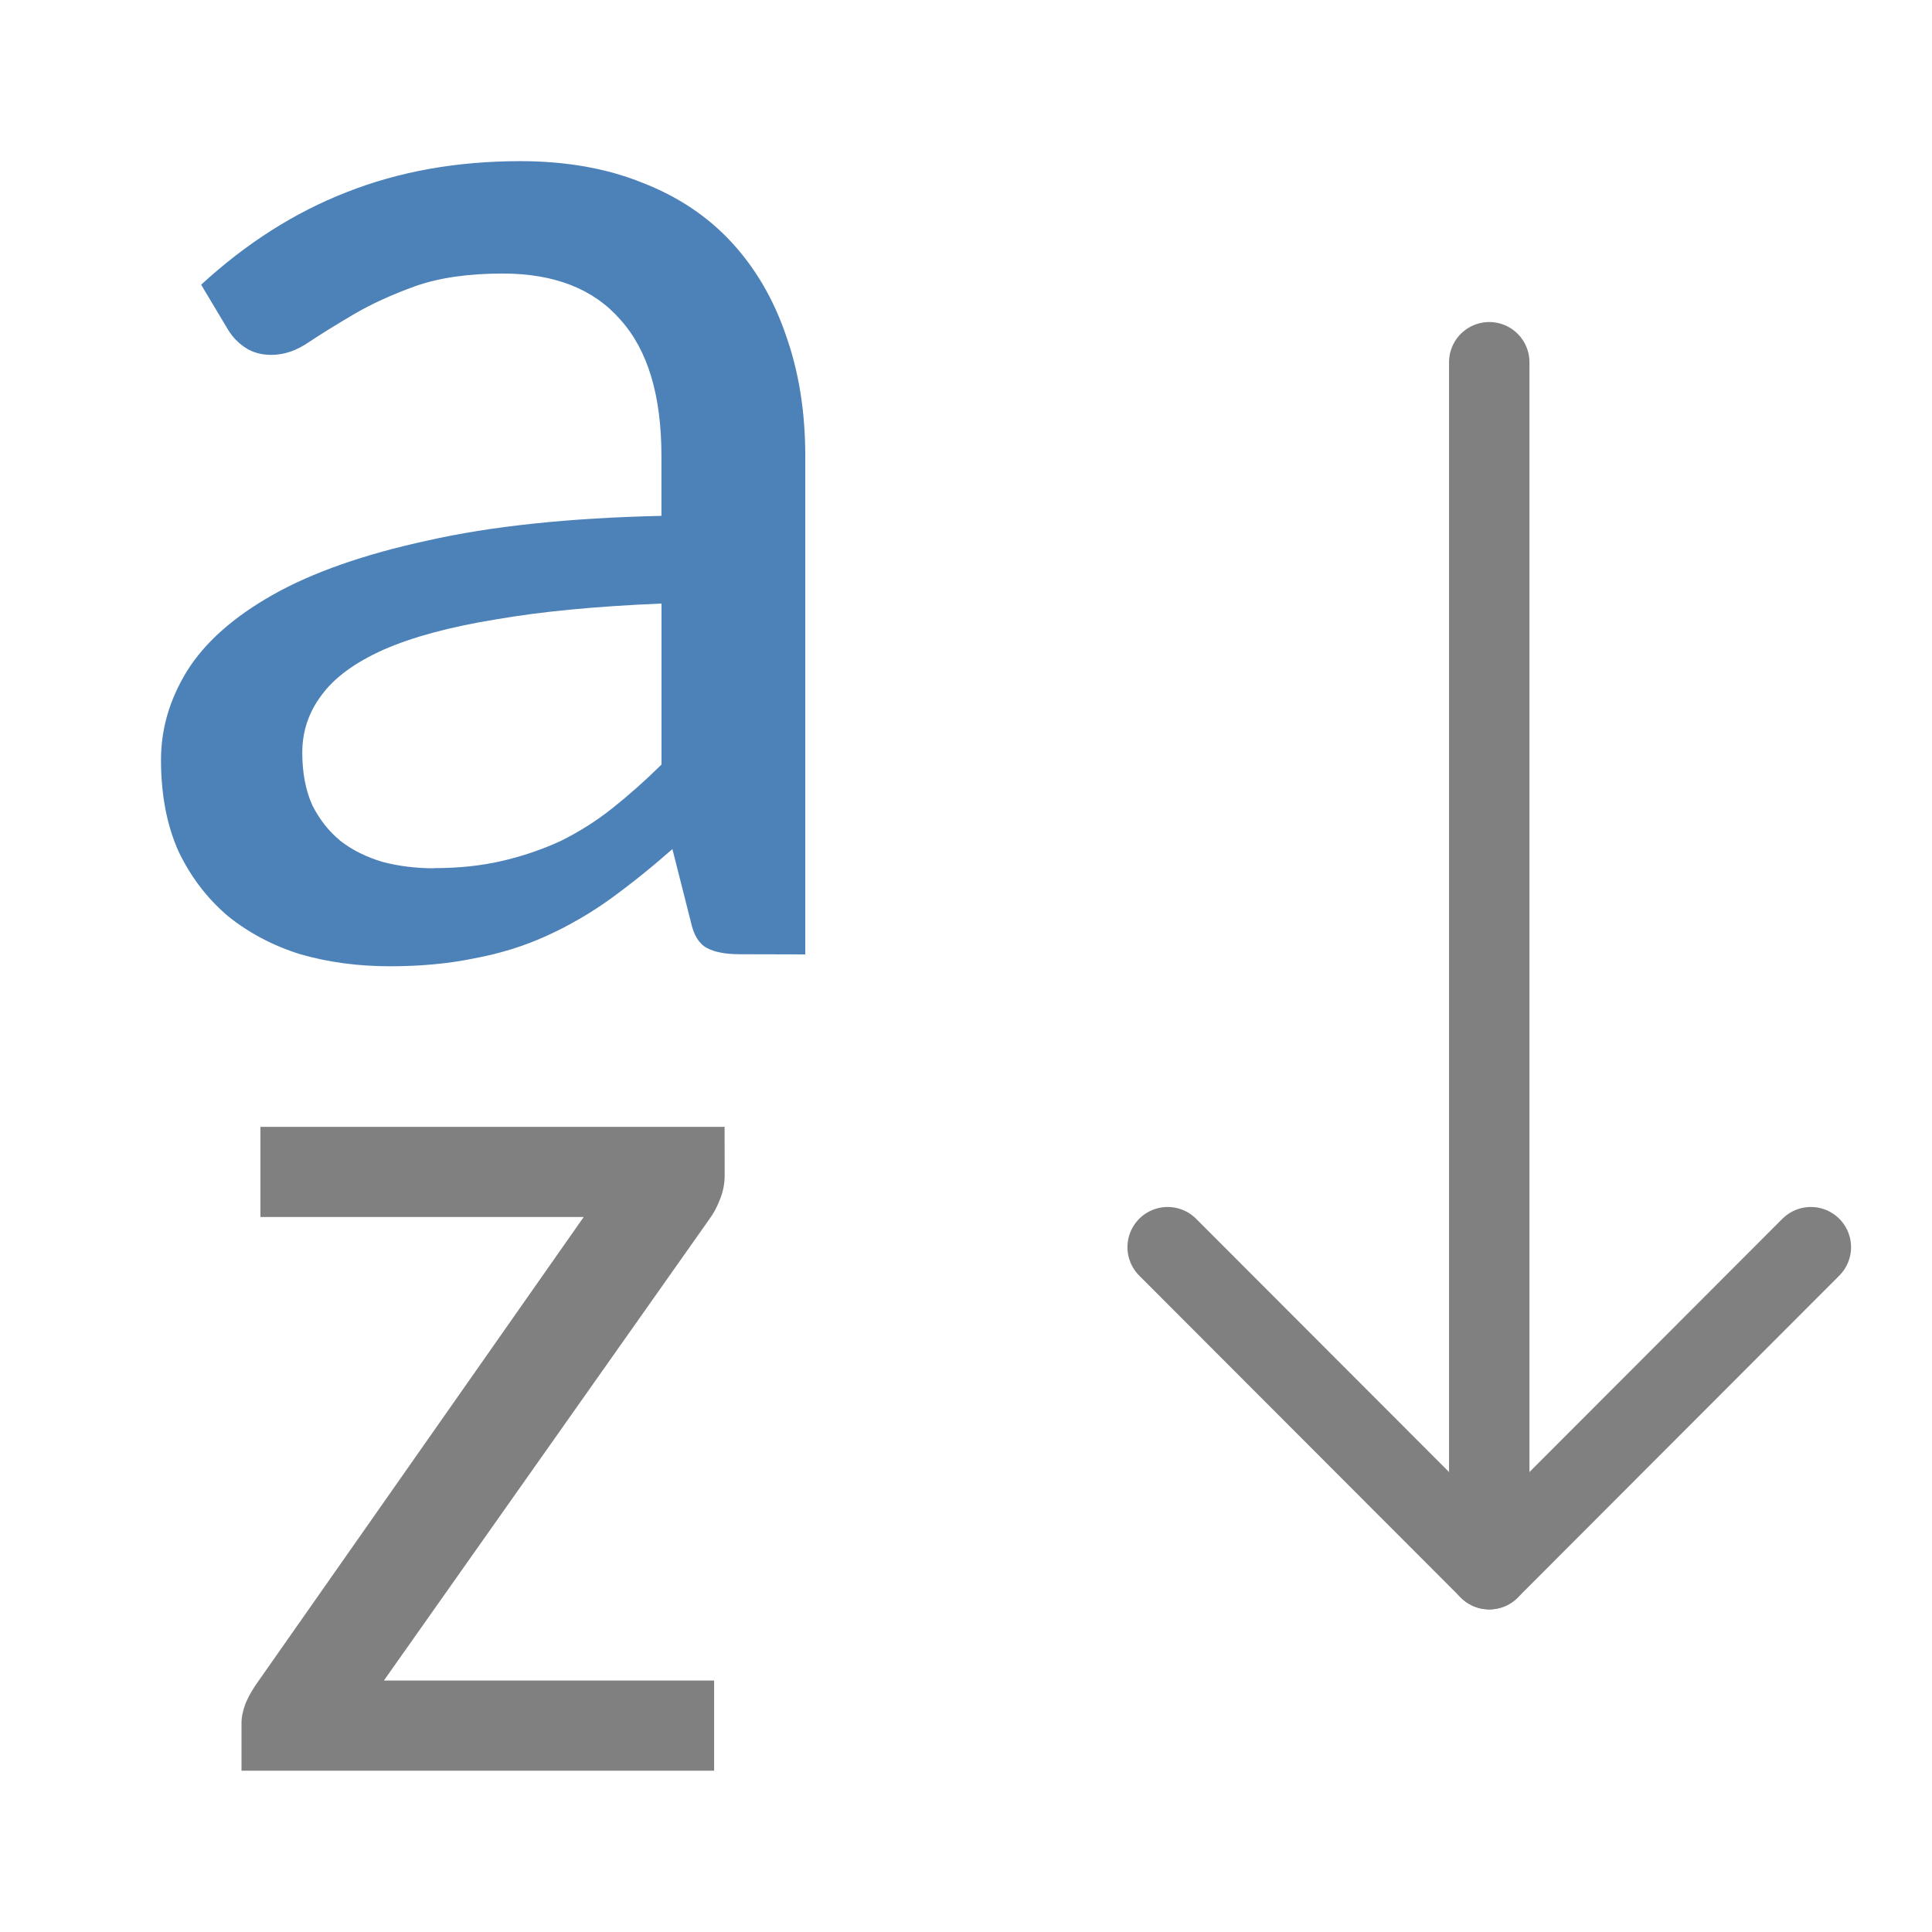 <svg xmlns="http://www.w3.org/2000/svg" viewBox="0 0 24 24"><path fill="none" stroke="gray" stroke-linecap="round" stroke-linejoin="round" stroke-width=".999" d="m22.495 15.493-3.995 4-3.995-4"/><path fill="none" stroke="gray" stroke-linecap="round" stroke-linejoin="round" stroke-width=".999" d="m18.5 19.493v-14.993"/><path fill="#4d82b8" d="m8.978 12.133q-.264 0-.405-.081-.142-.081-.193-.334l-.223-.922q-.385.355-.76.639-.365.274-.77.466-.405.193-.872.284-.466.101-1.024.101-.578 0-1.085-.152-.497-.162-.882-.487-.375-.334-.598-.821-.213-.497-.213-1.166 0-.588.314-1.125.324-.547 1.044-.973.72-.426 1.875-.689 1.155-.274 2.838-.314v-.76q0-1.155-.497-1.733-.487-.588-1.429-.588-.628 0-1.064.162-.426.162-.74.355-.314.193-.547.355-.223.162-.456.162-.182 0-.314-.091-.132-.091-.213-.233l-.324-.568q.821-.791 1.764-1.176.953-.395 2.108-.395.831 0 1.48.274.649.264 1.085.76.436.497.659 1.186.233.689.233 1.531v6.335zm-3.71-1.095q.446 0 .821-.091.375-.091.71-.253.334-.172.628-.416.304-.253.598-.557v-2.047q-1.186.051-2.017.203-.831.142-1.358.385-.517.243-.75.578-.233.324-.233.73 0 .385.122.669.132.274.345.456.213.172.507.264.294.081.628.081z" transform="scale(1.024 .977)"/><path fill="gray" d="m8.723 15.07q0 .16-.059.312-.051.143-.135.262l-3.908 5.9h3.975v1.156h-5.689v-.616q0-.11.051-.253.059-.143.152-.279l3.916-5.95h-3.891v-1.156h5.587z" transform="scale(1.032 .969)"/></svg>